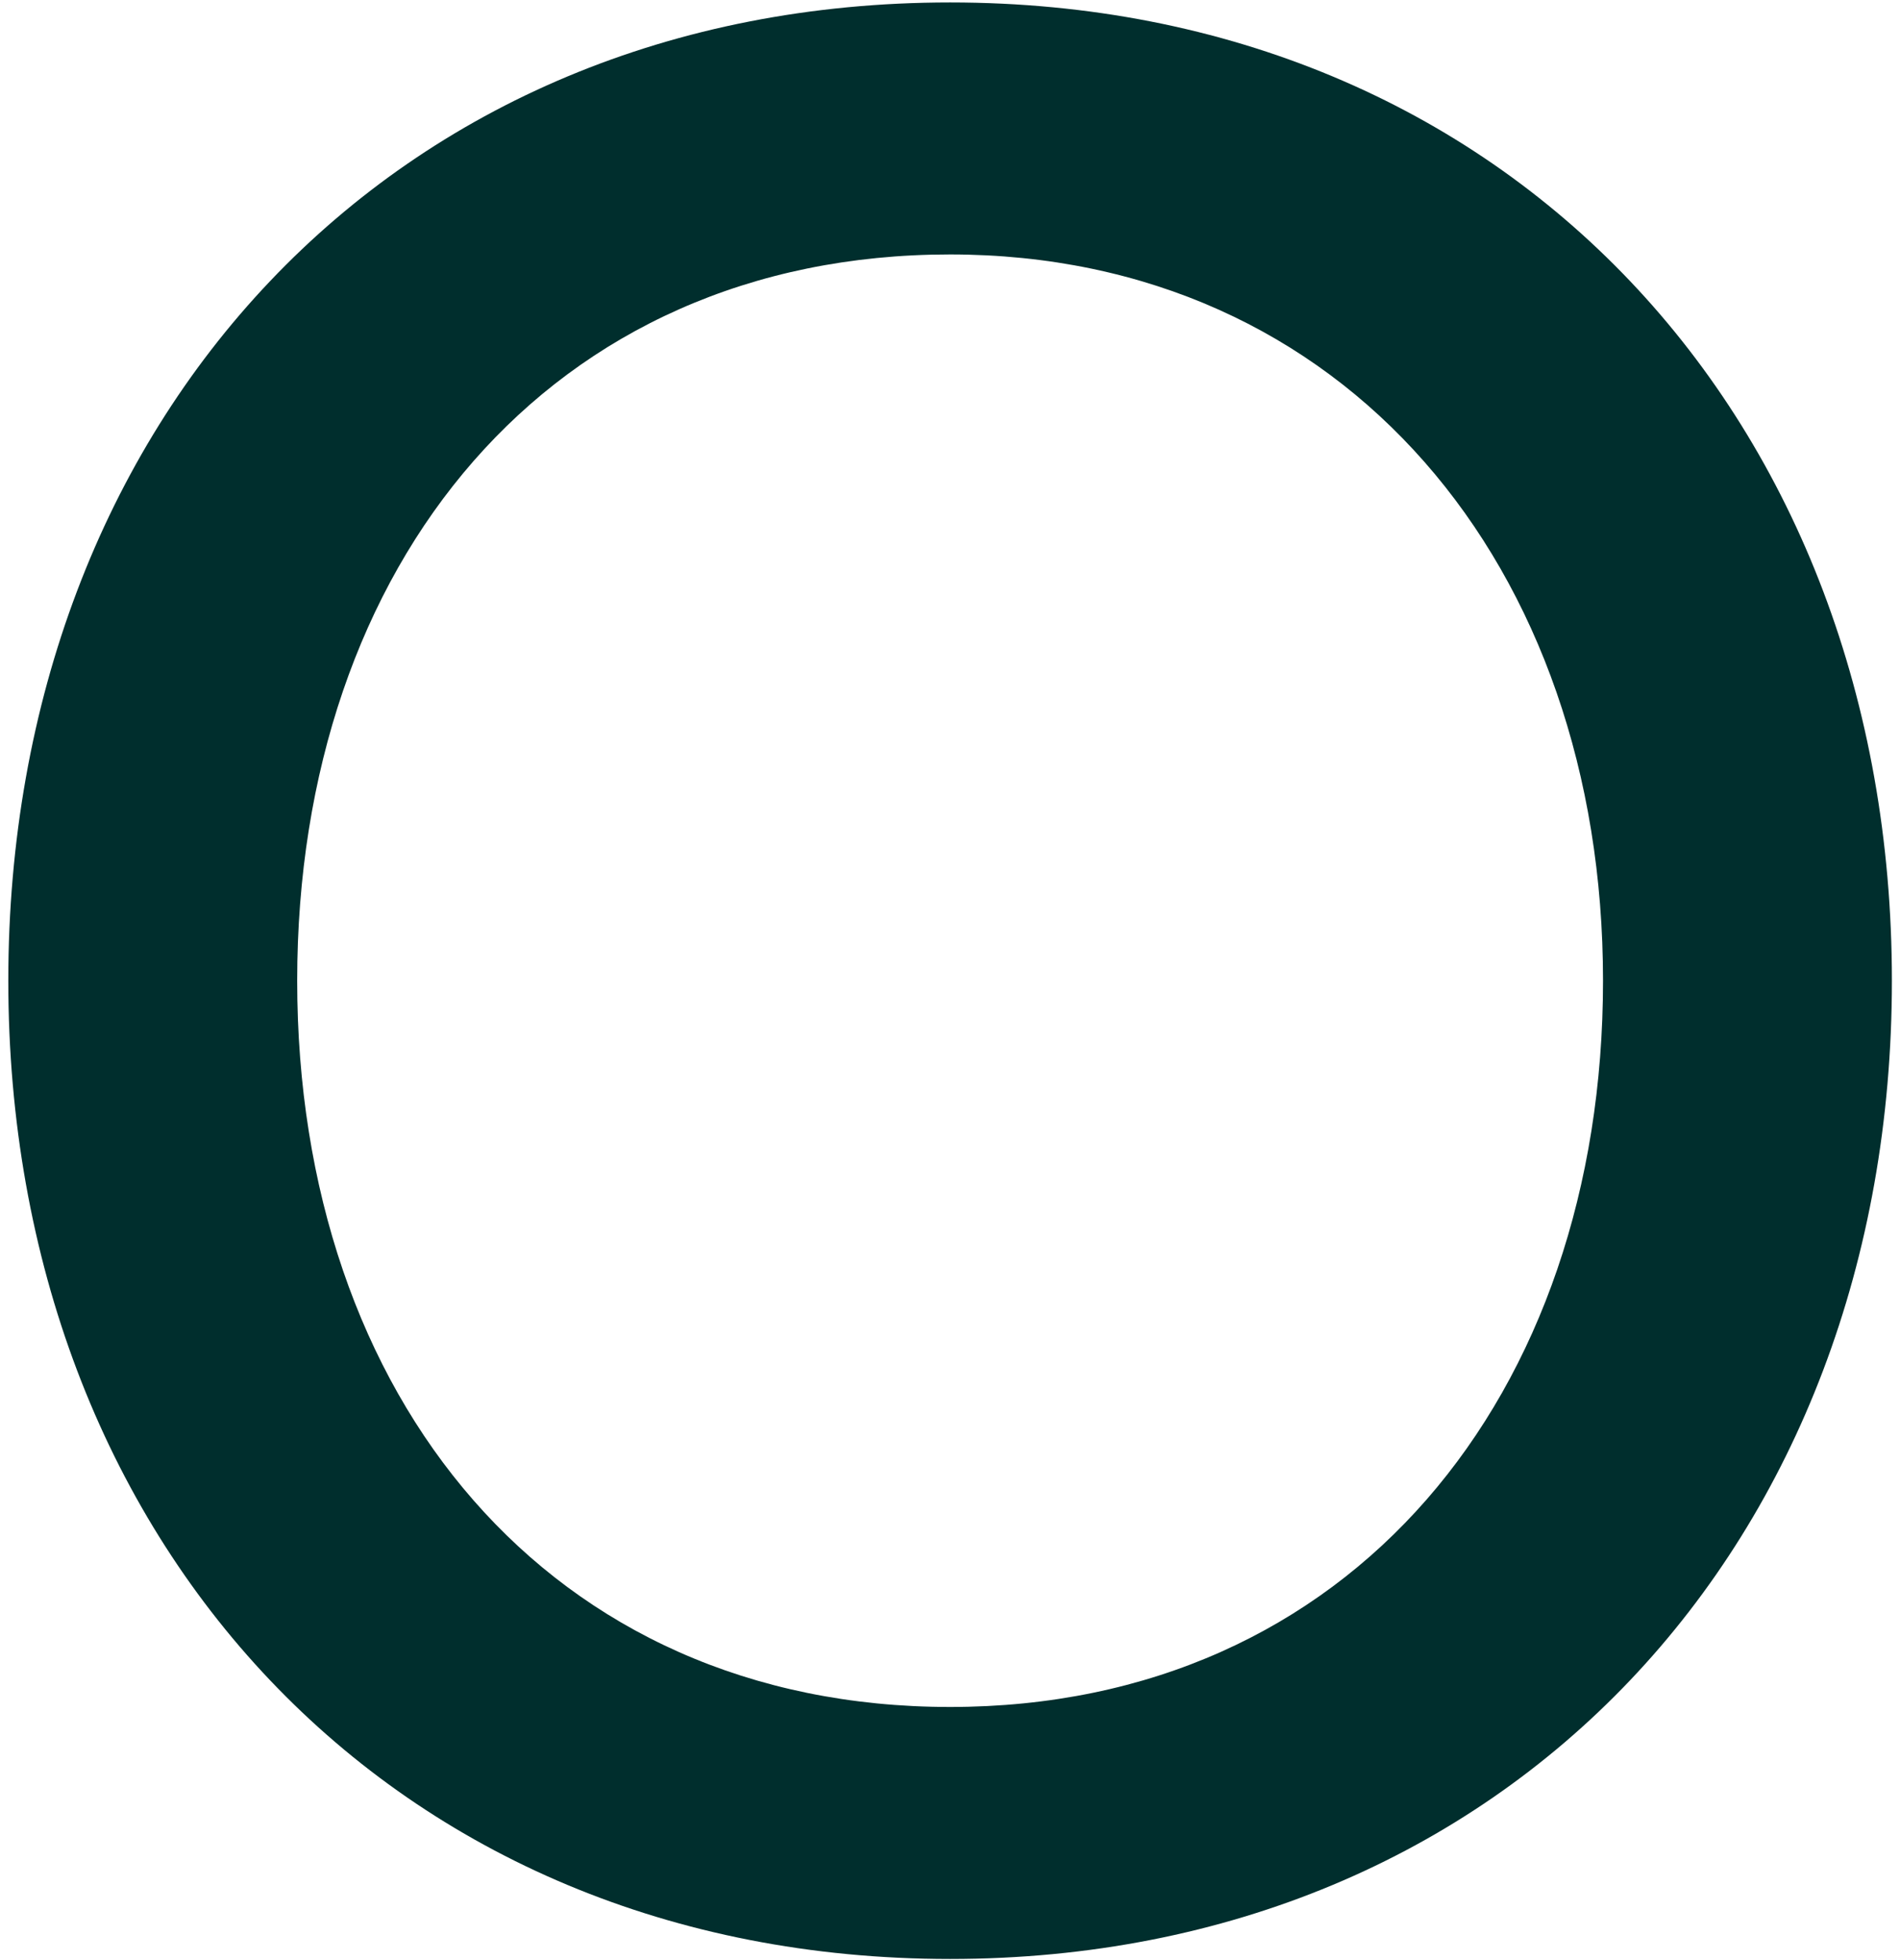 <svg width="127" height="131" viewBox="0 0 127 131" fill="none" xmlns="http://www.w3.org/2000/svg">
<path d="M63.507 0.164C100.791 0.164 126.458 28.052 126.458 65.554C126.458 103.056 100.791 130.944 63.507 130.944C26.223 130.944 0.555 103.056 0.555 65.554C0.555 28.052 26.223 0.164 63.507 0.164ZM63.507 17.008C36.741 17.008 19.865 37.666 19.865 65.554C19.865 93.442 36.741 114.1 63.507 114.1C90.273 114.1 107.149 93.283 107.149 65.554C107.149 37.825 89.88 17.008 63.507 17.008Z" fill="#002E2D"/>
</svg>
